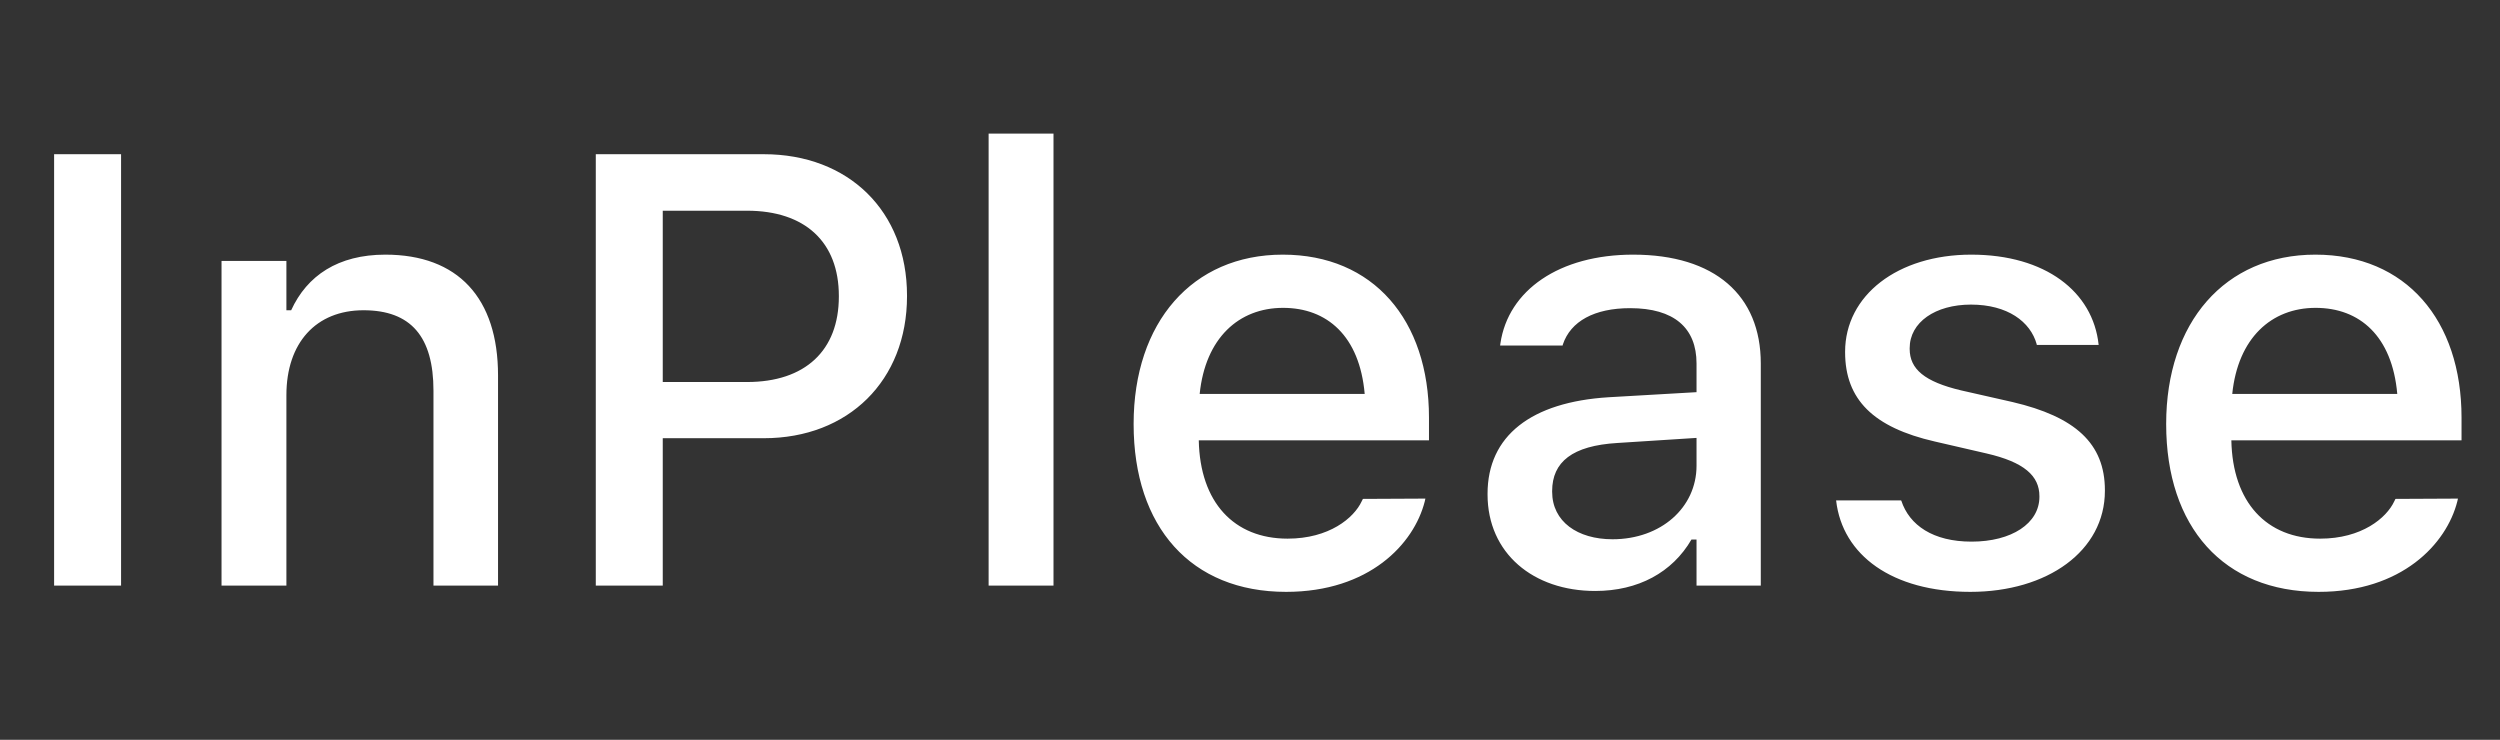 <?xml version="1.0" encoding="utf-8"?>
<svg width="98px" height="29px" viewBox="0 0 98 29" version="1.1" xmlns:xlink="http://www.w3.org/1999/xlink" xmlns="http://www.w3.org/2000/svg">
  <rect x="0" y="0" width="98" height="29" fill="#333333" stroke="none"/>
  <g id="InPlease" fill="#FFFFFF">
    <path d="M41.297 22.955L38.754 22.955L38.754 5.236L41.297 5.236L41.297 22.955ZM4.746 22.955L2.121 22.955L2.121 6.045L4.746 6.045L4.746 22.955ZM23.355 22.955L25.98 22.955L25.98 17.178L29.941 17.178C33.258 17.178 35.555 14.916 35.555 11.611L35.555 11.588C35.555 8.271 33.258 6.045 29.941 6.045L23.355 6.045L23.355 22.955ZM29.285 8.26C31.559 8.26 32.883 9.49 32.883 11.6L32.883 11.623C32.883 13.744 31.559 14.975 29.285 14.975L25.98 14.975L25.98 8.26L29.285 8.26ZM11.227 22.955L8.684 22.955L8.684 10.229L11.227 10.229L11.227 12.162L11.414 12.162C12.035 10.803 13.254 9.982 15.105 9.982C17.953 9.982 19.523 11.682 19.523 14.717L19.523 22.955L16.992 22.955L16.992 15.315C16.992 13.205 16.113 12.162 14.25 12.162C12.387 12.162 11.227 13.44 11.227 15.49L11.227 22.955ZM50.414 23.201C53.672 23.201 55.43 21.326 55.852 19.65L55.875 19.545L53.426 19.557L53.379 19.65C53.074 20.307 52.102 21.115 50.473 21.115C48.375 21.115 47.039 19.697 46.992 17.26L56.016 17.26L56.016 16.369C56.016 12.549 53.836 9.982 50.285 9.982C46.734 9.982 44.438 12.643 44.438 16.615L44.438 16.627C44.438 20.658 46.688 23.201 50.414 23.201ZM66.305 21.15C65.555 22.439 64.219 23.166 62.531 23.166C60.105 23.166 58.312 21.689 58.312 19.381L58.312 19.357C58.312 17.084 60.023 15.76 63.059 15.572L66.504 15.373L66.504 14.248C66.504 12.854 65.625 12.08 63.902 12.08C62.496 12.08 61.57 12.596 61.266 13.498L61.254 13.545L58.805 13.545L58.816 13.463C59.121 11.377 61.125 9.982 64.019 9.982C67.219 9.982 69.023 11.576 69.023 14.248L69.023 22.955L66.504 22.955L66.504 21.15L66.305 21.15ZM77.238 23.201C80.262 23.201 82.512 21.596 82.512 19.24L82.512 19.217C82.512 17.377 81.34 16.334 78.891 15.76L76.875 15.303C75.445 14.963 74.859 14.471 74.859 13.674L74.859 13.65C74.859 12.631 75.867 11.94 77.262 11.94C78.691 11.94 79.594 12.607 79.84 13.498L79.84 13.521L82.266 13.521L82.266 13.51C82.043 11.435 80.18 9.982 77.273 9.982C74.391 9.982 72.328 11.576 72.328 13.791L72.328 13.803C72.328 15.666 73.441 16.756 75.844 17.307L77.871 17.775C79.348 18.115 79.945 18.654 79.945 19.451L79.945 19.475C79.945 20.518 78.856 21.232 77.285 21.232C75.773 21.232 74.848 20.588 74.531 19.627L74.519 19.615L71.977 19.615L71.977 19.627C72.223 21.76 74.168 23.201 77.238 23.201ZM96.328 19.65C95.906 21.326 94.148 23.201 90.891 23.201C87.164 23.201 84.914 20.658 84.914 16.627L84.914 16.615C84.914 12.643 87.211 9.982 90.762 9.982C94.312 9.982 96.492 12.549 96.492 16.369L96.492 17.26L87.469 17.26C87.516 19.697 88.852 21.115 90.949 21.115C92.578 21.115 93.551 20.307 93.856 19.65L93.902 19.557L96.352 19.545L96.328 19.65ZM50.297 12.068C52.02 12.068 53.297 13.17 53.496 15.443L47.027 15.443C47.25 13.252 48.562 12.068 50.297 12.068ZM93.973 15.443C93.773 13.17 92.496 12.068 90.773 12.068C89.039 12.068 87.727 13.252 87.504 15.443L93.973 15.443ZM60.844 19.252L60.844 19.275C60.844 20.447 61.84 21.139 63.211 21.139C65.109 21.139 66.504 19.896 66.504 18.256L66.504 17.166L63.398 17.365C61.641 17.471 60.844 18.104 60.844 19.252Z" />
  </g>
</svg>